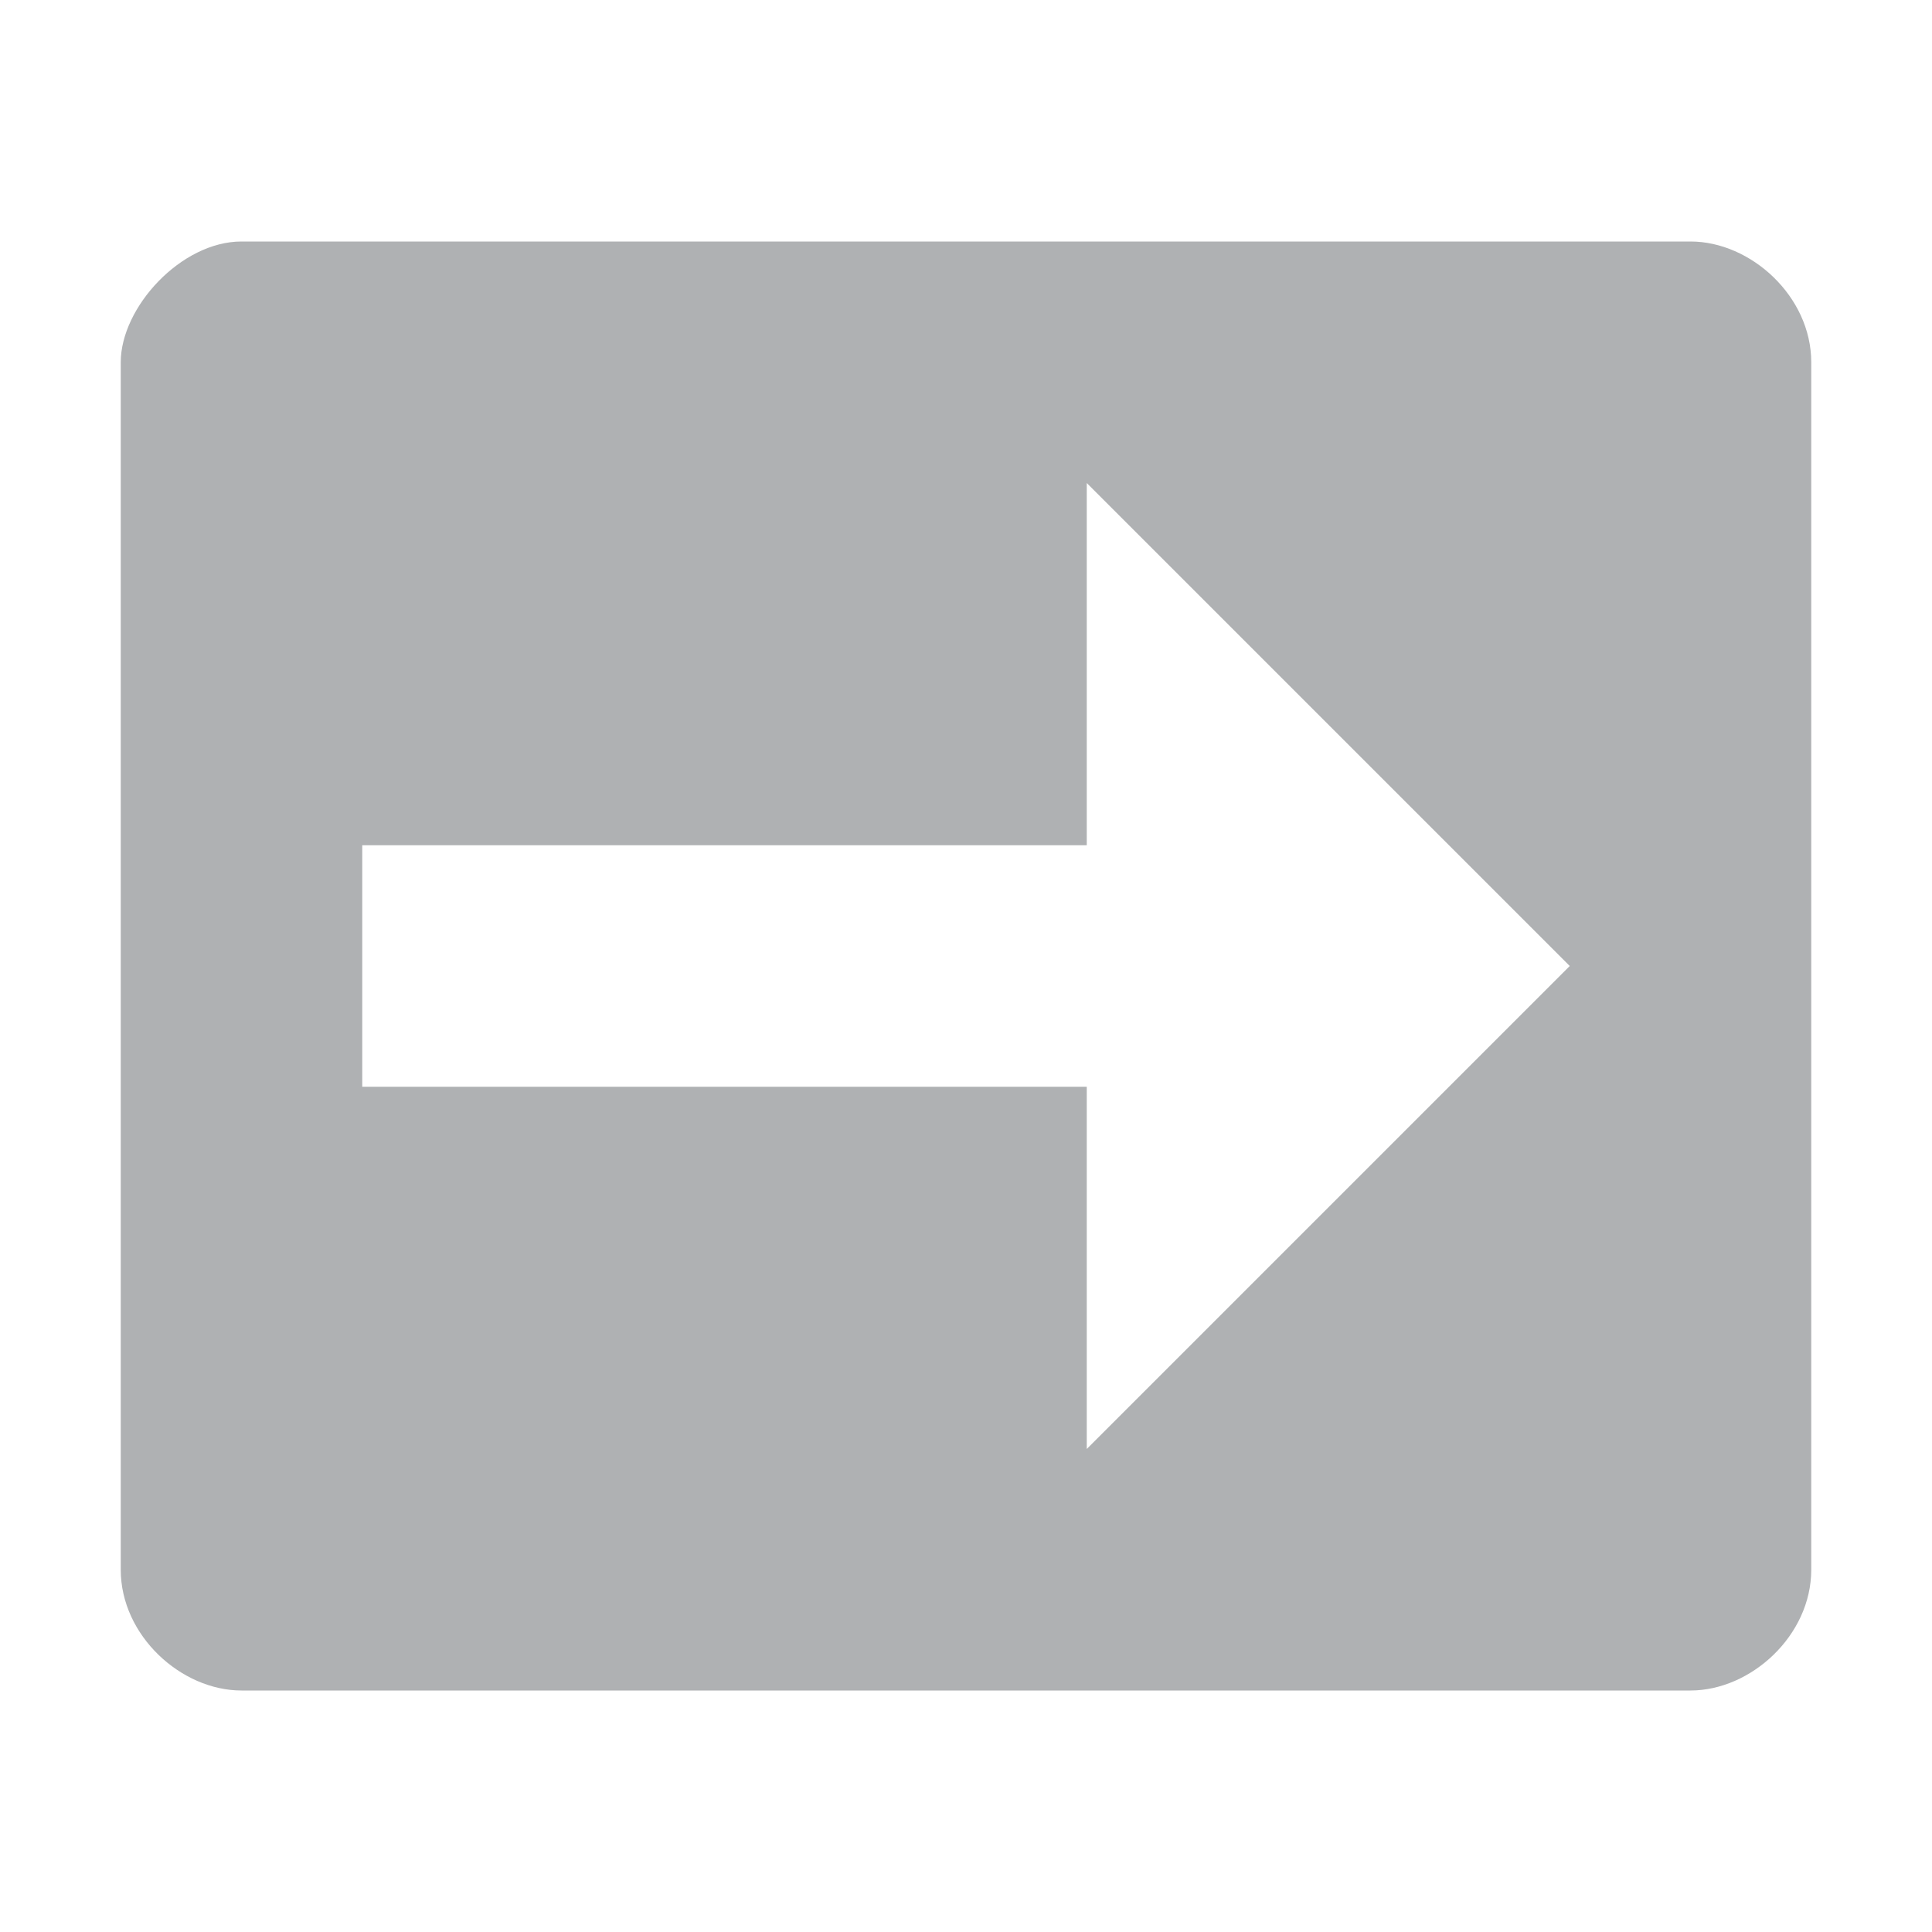 <svg width="16" height="16" viewBox="0 0 16 16" xmlns="http://www.w3.org/2000/svg"><rect width="16" height="16" fill="none"/><path d="M9 7H3v2h6v3l4-4-4-4v3zM1 3c0-.455.5-1 1-1h12c.5 0 1 .455 1 1v10c0 .545-.5 1-1 1H2c-.5 0-1-.455-1-1V3z" fill="#AFB1B3" fill-rule="evenodd"/></svg>